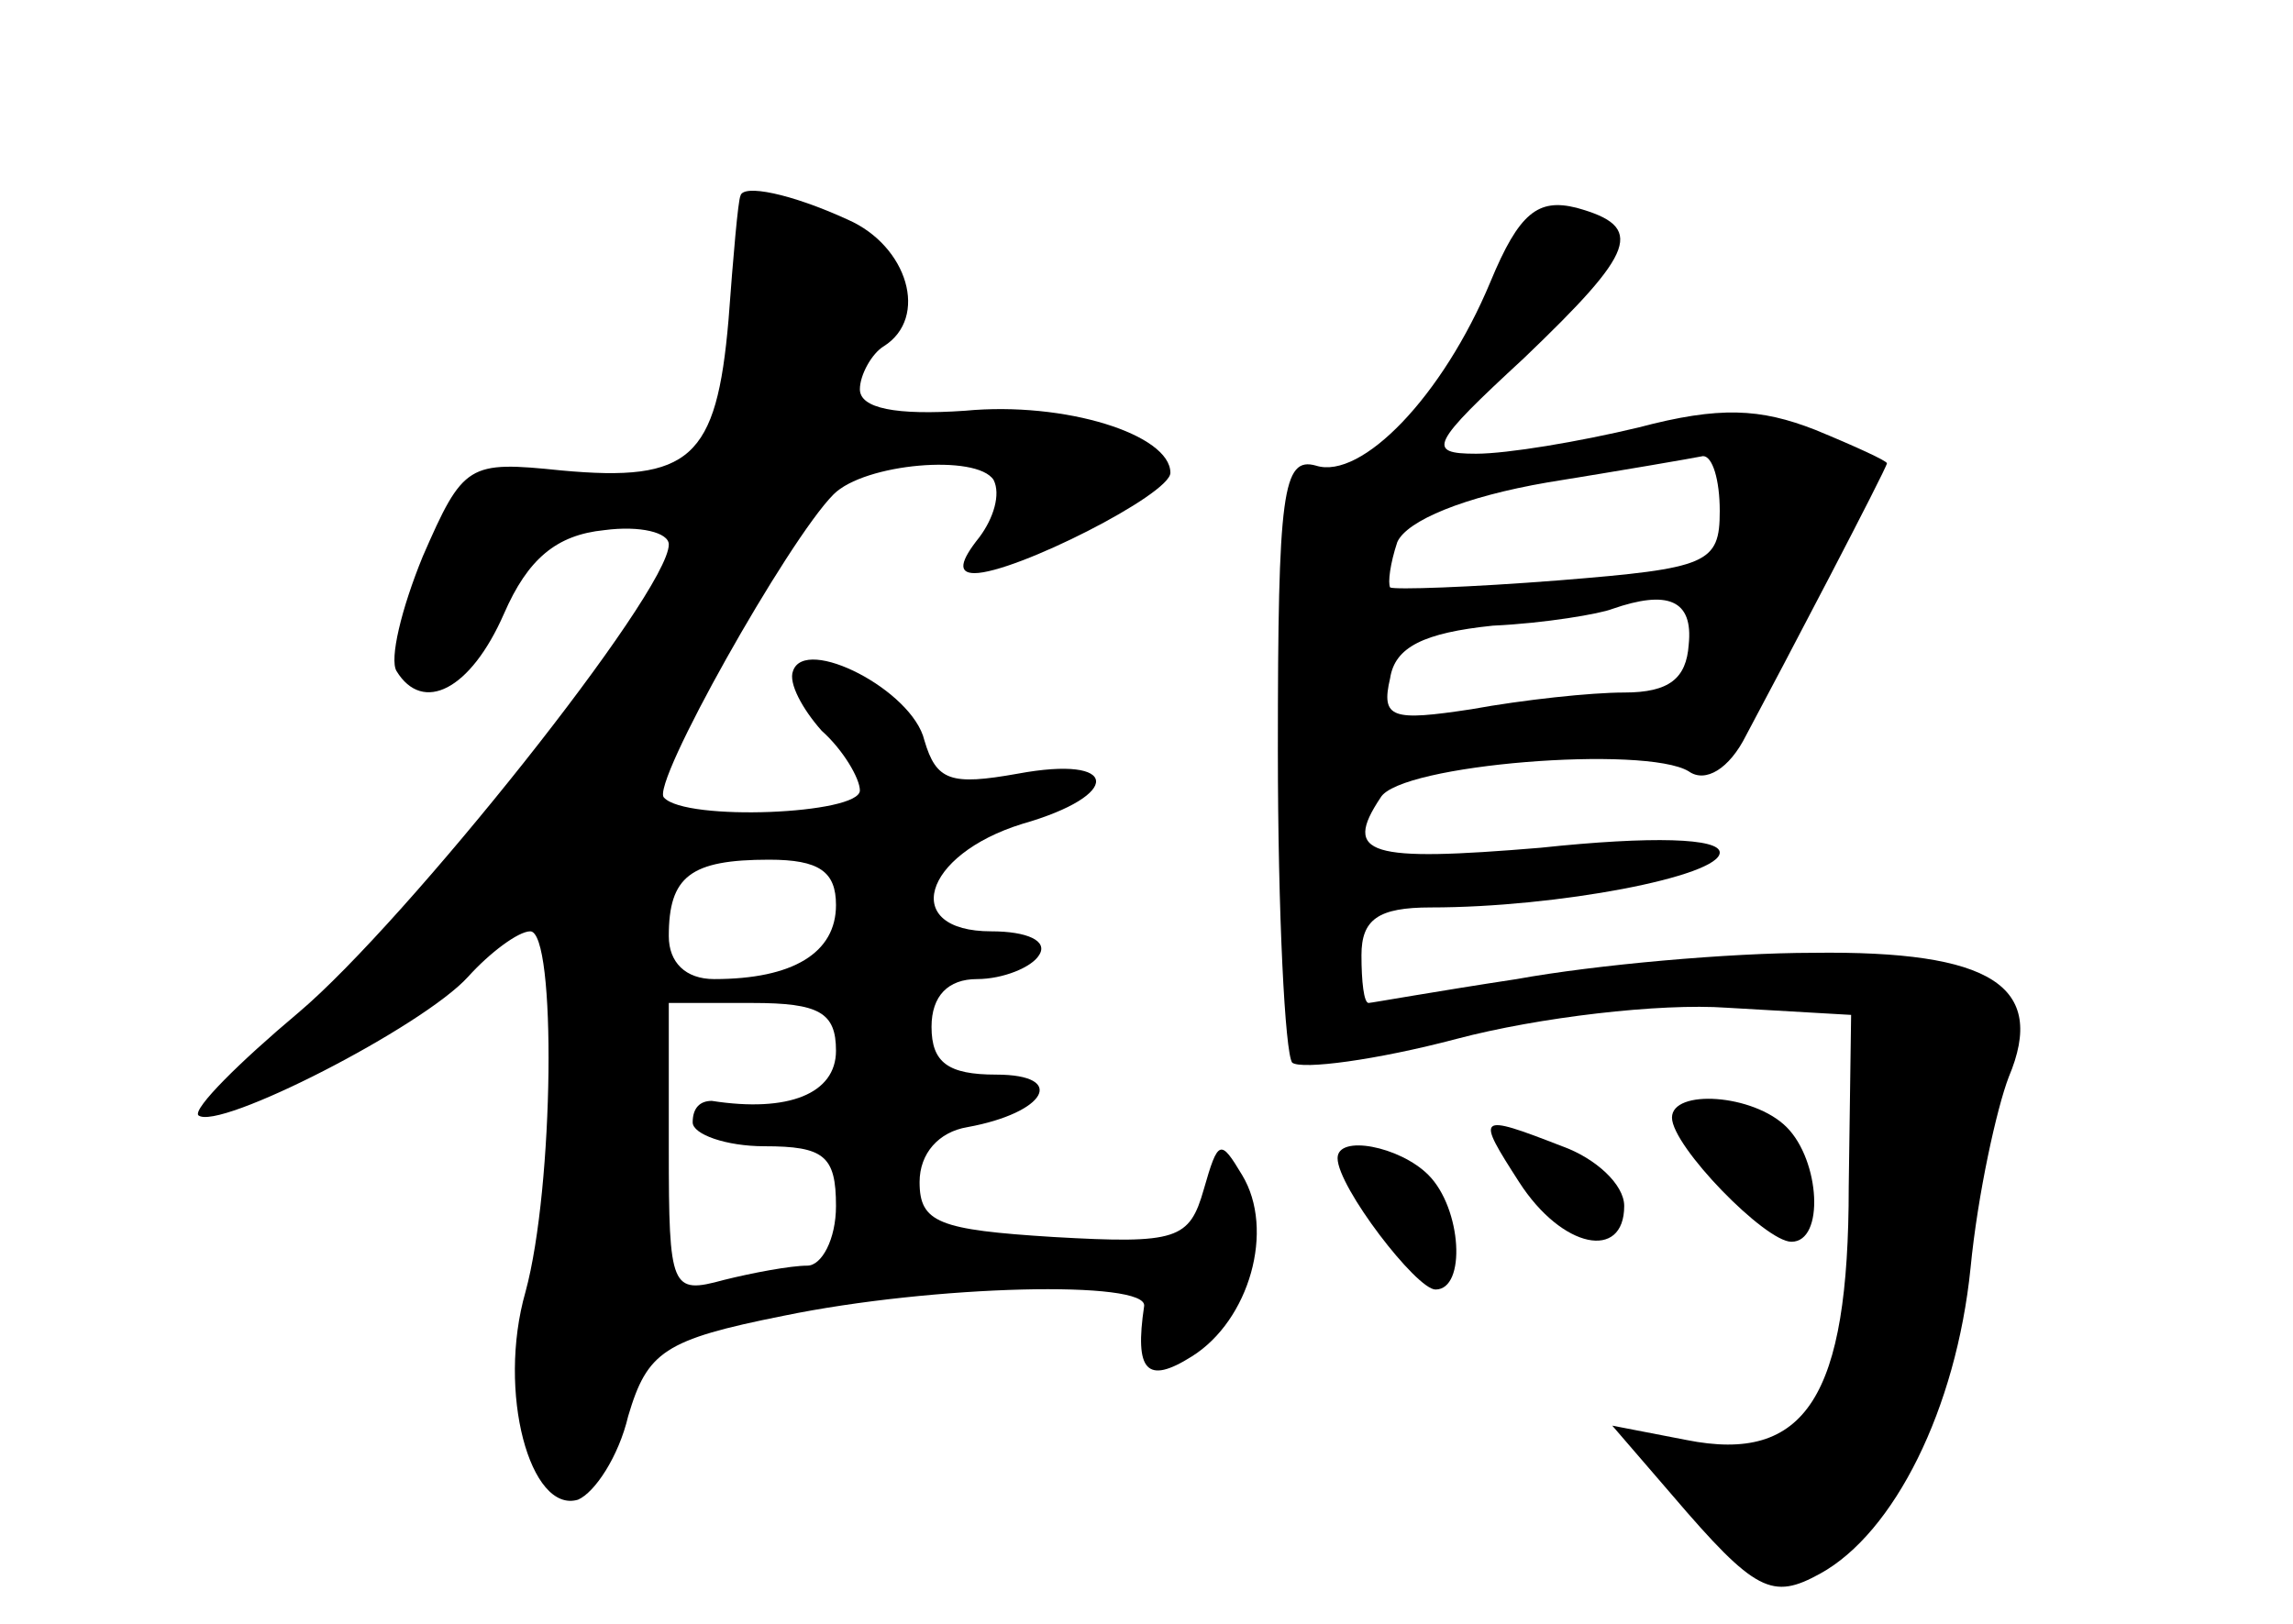 <?xml version="1.0" standalone="no"?>
<!DOCTYPE svg PUBLIC "-//W3C//DTD SVG 20010904//EN"
 "http://www.w3.org/TR/2001/REC-SVG-20010904/DTD/svg10.dtd">
<svg version="1.0" xmlns="http://www.w3.org/2000/svg"
 width="96pt" height="68pt" viewBox="0 0 96 68"
 preserveAspectRatio="xMidYMid meet">
<g transform="translate(0,68) scale(0.1,-0.1)"
fill="#000000" stroke="none">
<path d="M310 598 c-1 -2 -3 -25 -5 -52 -5 -58 -16 -68 -70 -63 -39 4 -41 3
-58 -36 -9 -22 -14 -43 -11 -48 11 -18 31 -8 45 24 10 23 22 33 42 35 15 2 27
-1 27 -6 0 -20 -110 -158 -155 -196 -25 -21 -44 -40 -42 -43 8 -7 94 37 113
58 9 10 21 19 26 19 11 0 10 -107 -2 -151 -12 -42 2 -93 22 -87 7 3 17 18 21
35 8 27 15 32 65 42 63 13 153 15 151 4 -4 -27 1 -33 20 -21 24 15 35 53 21
76 -9 15 -10 15 -16 -6 -6 -21 -11 -23 -63 -20 -48 3 -56 6 -56 23 0 12 8 21
20 23 33 6 42 22 12 22 -20 0 -27 5 -27 20 0 13 7 20 19 20 11 0 23 5 26 10 4
6 -5 10 -20 10 -38 0 -29 32 13 45 42 12 41 29 -2 21 -28 -5 -34 -3 -39 14 -5
21 -50 44 -55 29 -2 -5 4 -16 12 -25 9 -8 16 -20 16 -25 0 -10 -73 -13 -82 -3
-6 5 52 108 71 127 13 13 60 17 67 6 3 -6 0 -16 -6 -24 -8 -10 -9 -15 -2 -15
17 0 82 33 82 42 0 16 -44 30 -86 26 -29 -2 -44 1 -44 9 0 6 5 15 10 18 19 12
10 42 -15 53 -24 11 -44 15 -45 10z m40 -297 c0 -20 -18 -31 -51 -31 -12 0
-19 7 -19 18 0 25 9 32 42 32 21 0 28 -5 28 -19z m0 -61 c0 -18 -20 -26 -52
-21 -5 0 -8 -3 -8 -9 0 -5 14 -10 30 -10 25 0 30 -4 30 -25 0 -14 -6 -25 -12
-25 -7 0 -23 -3 -35 -6 -22 -6 -23 -4 -23 55 l0 61 35 0 c28 0 35 -4 35 -20z"/>
<path d="M624 562 c-20 -48 -54 -83 -73 -77 -14 4 -16 -11 -16 -119 0 -69 3
-127 6 -131 4 -3 35 1 69 10 34 9 85 15 113 13 l52 -3 -1 -72 c0 -88 -18 -116
-68 -106 l-31 6 25 -29 c35 -41 42 -44 62 -33 31 17 57 69 63 128 3 31 11 67
16 80 16 38 -7 53 -82 52 -35 0 -91 -5 -124 -11 -33 -5 -61 -10 -62 -10 -2 0
-3 9 -3 20 0 15 7 20 29 20 53 0 121 13 121 23 0 6 -28 7 -75 2 -72 -6 -83 -3
-67 21 8 14 111 22 129 11 7 -5 17 1 24 15 15 28 59 112 59 114 0 1 -13 7 -30
14 -23 9 -40 10 -74 1 -25 -6 -55 -11 -68 -11 -21 0 -19 4 20 40 47 45 51 55
22 63 -16 4 -24 -2 -36 -31z m96 -96 c0 -22 -5 -24 -67 -29 -38 -3 -69 -4 -71
-3 -1 2 0 10 3 19 4 9 28 19 63 25 31 5 60 10 65 11 4 0 7 -10 7 -23z m-13
-56 c-1 -14 -8 -20 -27 -20 -14 0 -42 -3 -64 -7 -33 -5 -38 -4 -34 13 2 13 14
19 43 22 22 1 45 5 50 7 23 8 34 4 32 -15z"/>
<path d="M700 212 c0 -12 39 -52 50 -52 14 0 12 34 -2 48 -14 14 -48 16 -48 4z"/>
<path d="M636 185 c18 -28 44 -33 44 -10 0 9 -12 20 -26 25 -36 14 -36 13 -18
-15z"/>
<path d="M560 195 c0 -12 33 -55 41 -55 13 0 11 34 -3 48 -12 12 -38 17 -38 7z"/>
</g>
</svg>
